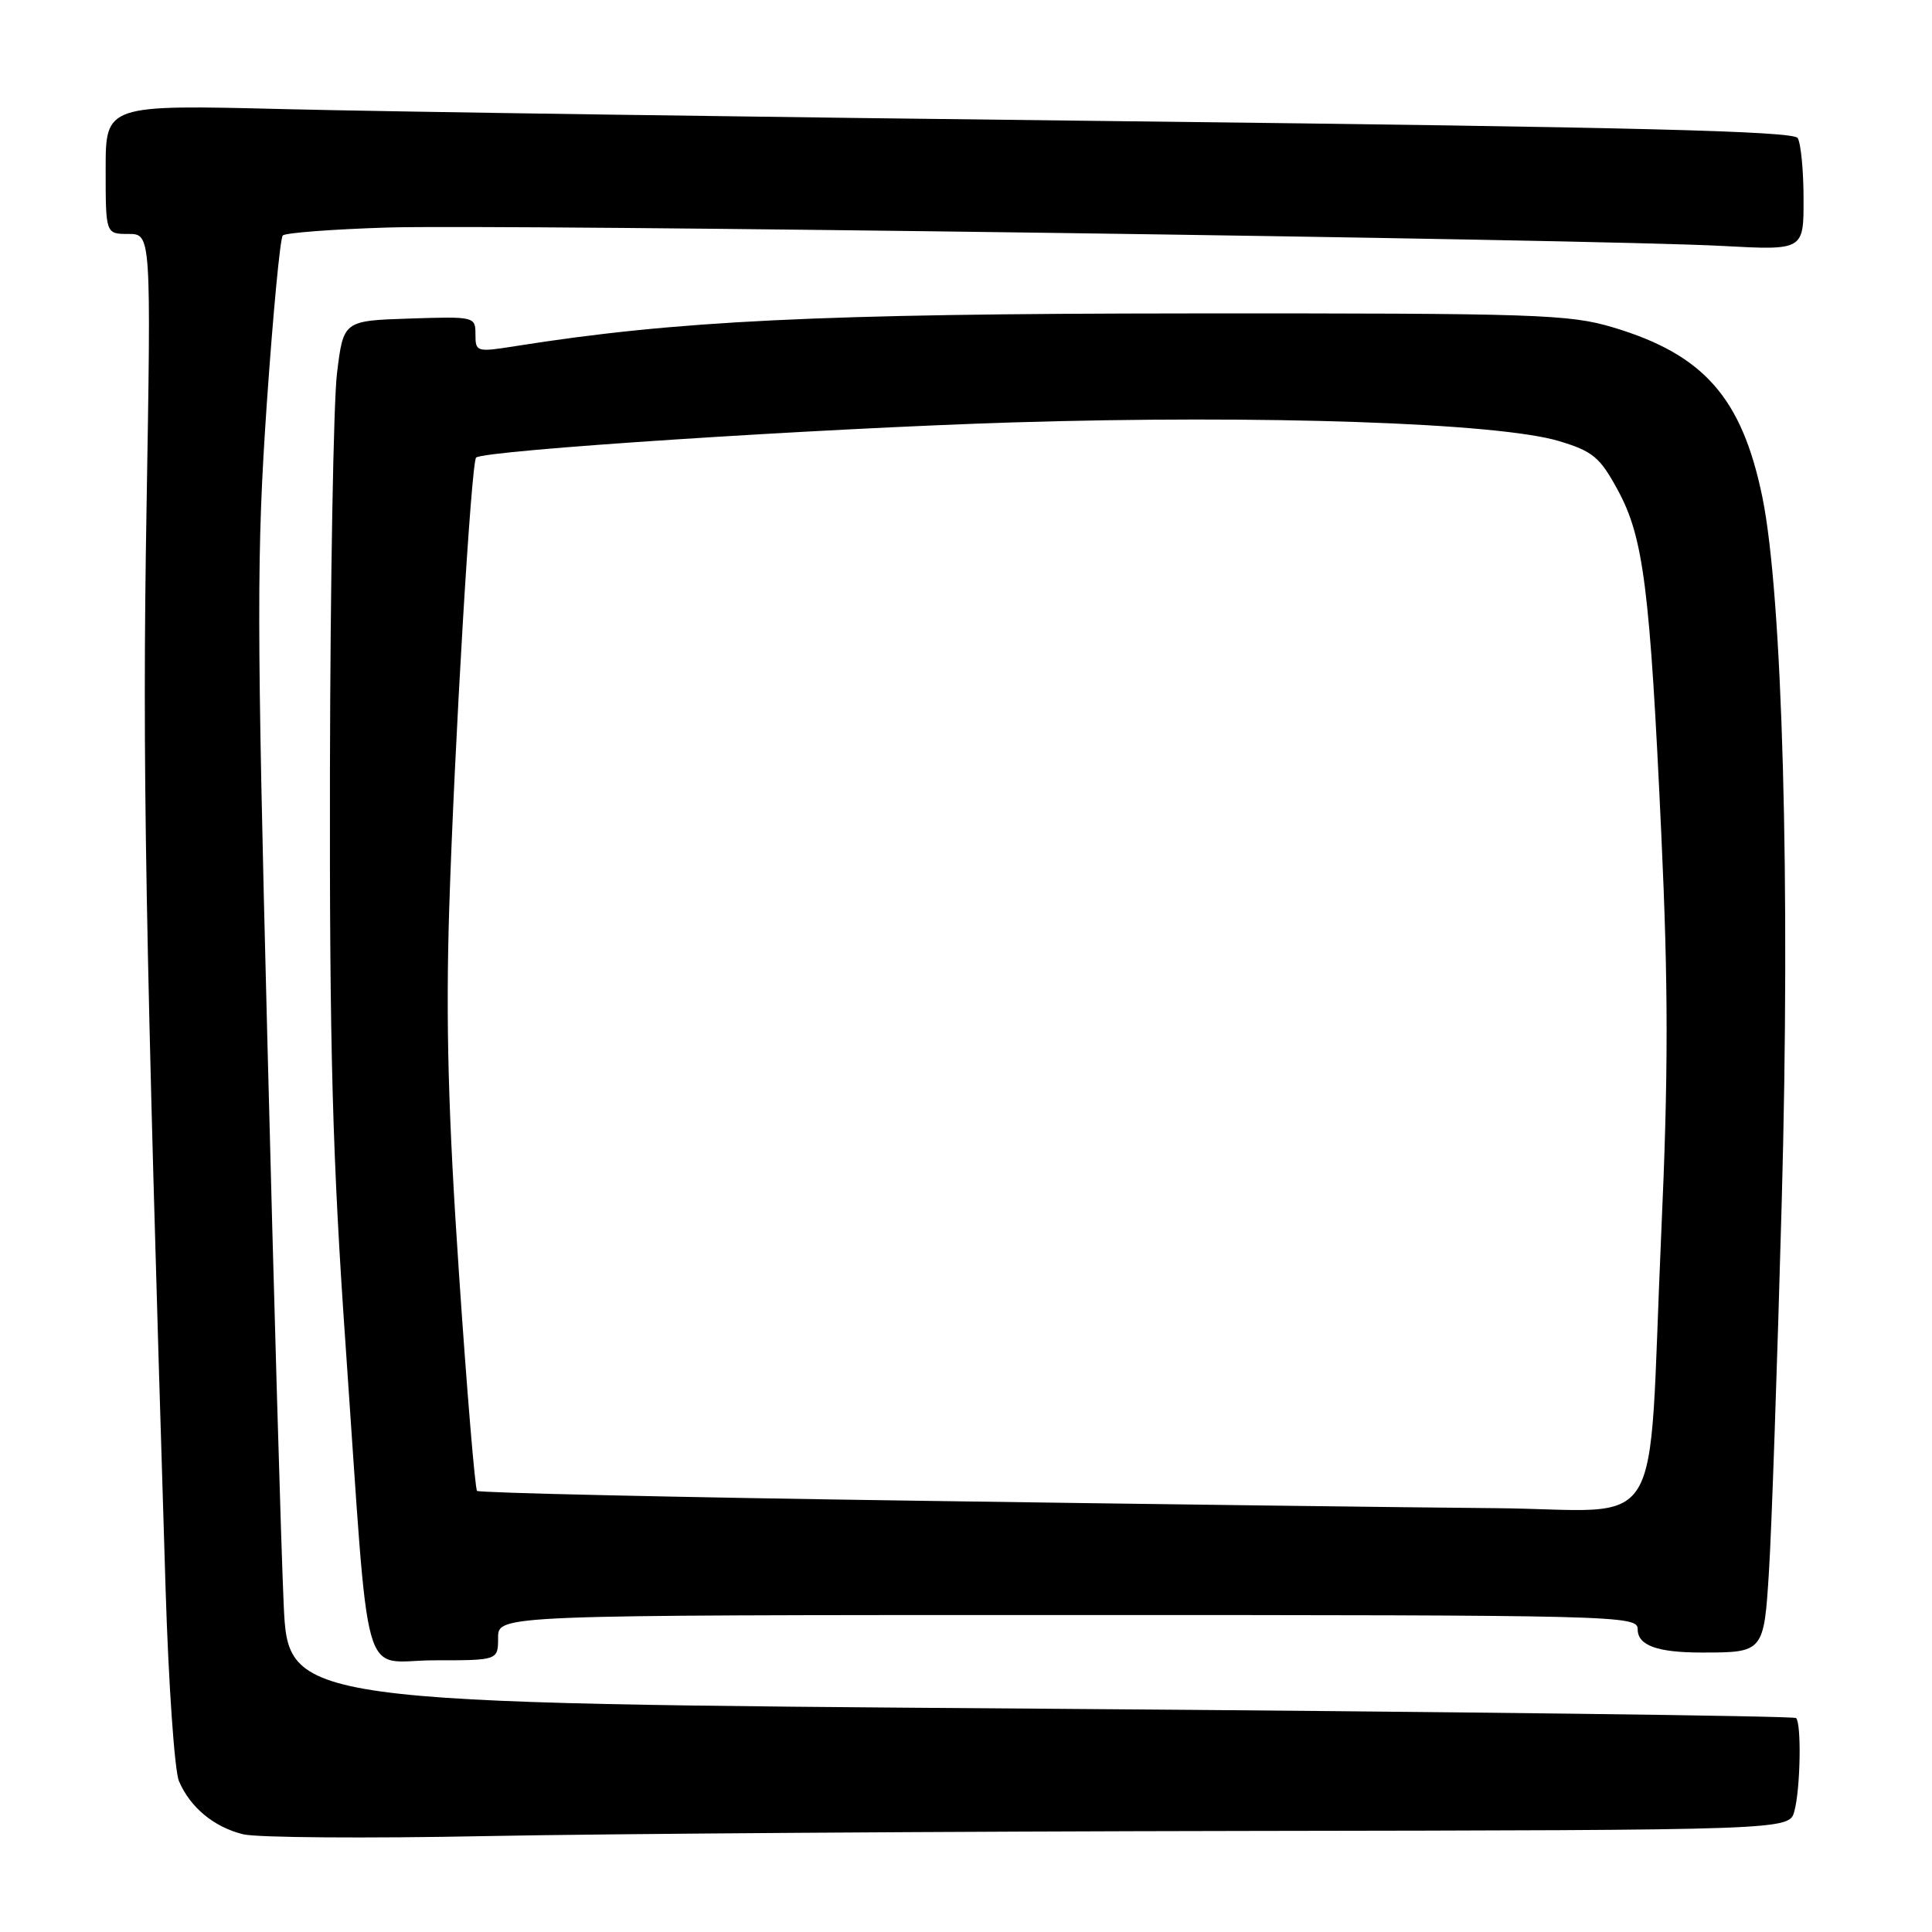 <?xml version="1.0" encoding="UTF-8" standalone="no"?>
<!DOCTYPE svg PUBLIC "-//W3C//DTD SVG 1.1//EN" "http://www.w3.org/Graphics/SVG/1.1/DTD/svg11.dtd" >
<svg xmlns="http://www.w3.org/2000/svg" xmlns:xlink="http://www.w3.org/1999/xlink" version="1.1" viewBox="0 0 256 256">
 <g >
 <path fill="currentColor"
d=" M 165.29 242.61 C 237.08 242.50 237.08 242.50 237.76 240.00 C 238.57 237.04 238.72 228.39 237.99 227.65 C 237.70 227.37 192.63 226.81 137.83 226.41 C 38.19 225.69 38.19 225.69 37.59 212.60 C 37.26 205.39 36.28 171.60 35.42 137.50 C 34.01 82.12 34.01 73.17 35.34 53.66 C 36.17 41.65 37.12 31.55 37.47 31.20 C 37.81 30.85 44.04 30.38 51.30 30.15 C 65.98 29.68 211.34 31.68 228.25 32.59 C 239.00 33.17 239.00 33.17 238.98 26.33 C 238.98 22.58 238.62 18.96 238.20 18.29 C 237.62 17.37 216.25 16.84 149.47 16.07 C 101.08 15.52 50.81 14.79 37.75 14.46 C 14.00 13.87 14.00 13.87 14.00 22.43 C 14.00 31.00 14.00 31.00 17.01 31.00 C 20.03 31.00 20.03 31.00 19.41 67.75 C 18.85 101.07 19.23 122.81 21.94 210.50 C 22.33 223.15 23.13 234.62 23.71 236.00 C 25.19 239.48 28.33 242.09 32.21 243.05 C 34.02 243.50 48.55 243.61 64.50 243.29 C 80.45 242.98 125.81 242.67 165.29 242.61 Z  M 66.00 217.00 C 66.00 214.00 66.00 214.00 141.50 214.00 C 214.77 214.00 217.00 214.06 217.00 215.88 C 217.00 218.03 219.59 218.97 225.50 218.97 C 233.70 218.97 233.73 218.94 234.40 208.16 C 234.74 202.85 235.50 180.80 236.09 159.18 C 237.25 117.10 236.19 78.90 233.52 65.86 C 230.82 52.74 225.79 47.00 213.80 43.40 C 207.97 41.64 203.76 41.50 157.50 41.53 C 108.52 41.56 89.56 42.49 68.25 45.87 C 63.15 46.68 63.00 46.63 63.00 44.31 C 63.00 41.95 62.89 41.93 54.25 42.21 C 45.50 42.50 45.50 42.50 44.65 49.50 C 44.19 53.35 43.77 76.97 43.72 102.00 C 43.66 139.12 44.04 153.21 45.81 178.50 C 49.06 224.98 47.65 220.00 57.57 220.00 C 66.00 220.00 66.00 220.00 66.00 217.00 Z  M 121.10 198.85 C 89.52 198.40 63.48 197.81 63.21 197.55 C 62.95 197.29 61.87 184.34 60.82 168.79 C 59.39 147.73 59.06 135.39 59.52 120.50 C 60.21 98.73 62.44 61.19 63.09 60.63 C 64.22 59.66 108.51 56.77 134.25 55.97 C 167.31 54.96 198.53 56.02 206.59 58.45 C 211.06 59.80 211.99 60.57 214.35 64.91 C 217.78 71.21 218.62 77.86 220.13 110.50 C 221.07 130.80 221.07 142.42 220.12 163.50 C 218.28 204.70 221.10 200.03 198.12 199.84 C 187.33 199.75 152.67 199.31 121.10 198.85 Z "/>
</g>
</svg>